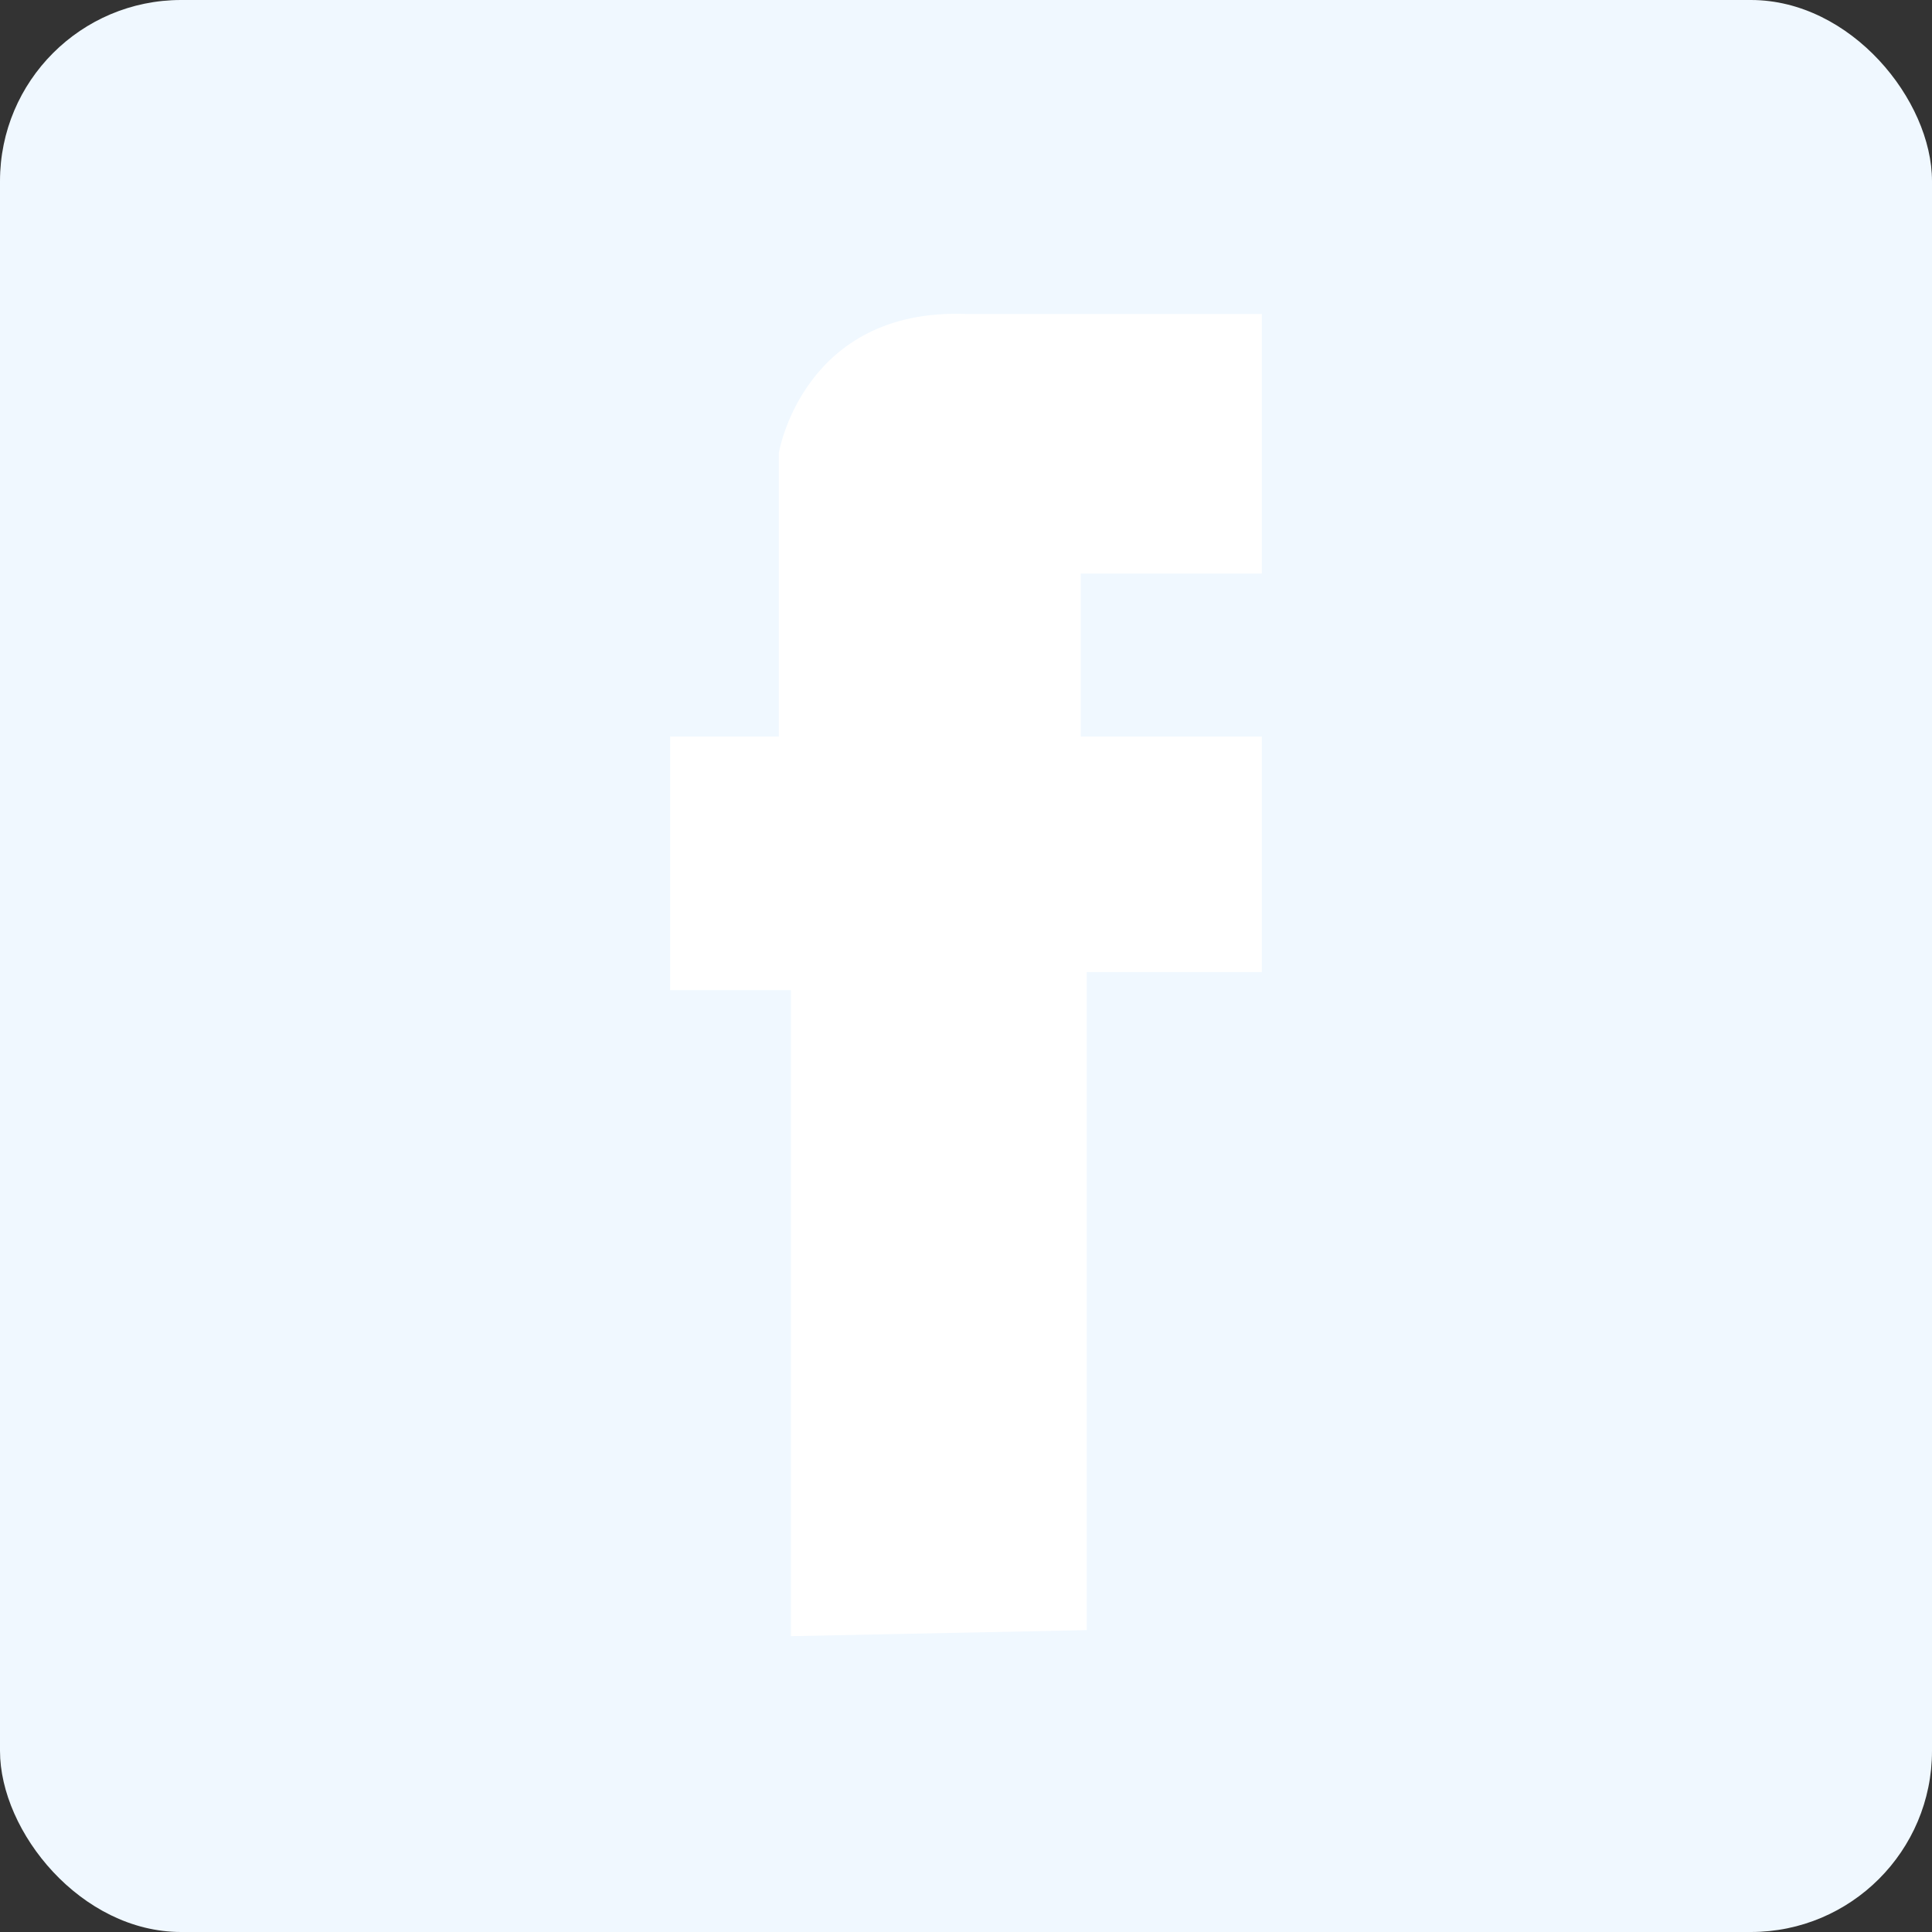 <svg xmlns="http://www.w3.org/2000/svg" width="32" height="32" viewBox="0 0 32 32" aria-labelledby="title">
       <rect x="0" y="0" width="32" height="32" fill="#333333" stroke="none"/>
       <title id="title">facebook icon</title>
<rect fill="aliceblue" width="32" height="32" rx="3"/>
 <path fill="white" d="M13.1,27.1V16.4h-2v-4.2h1.8V7.5c0,0,0.4-2.4,3.1-2.3c0.2,0,4.9,0,4.9,0v4.3h-3v2.7h3v3.9H18V27L13.1,27.1 L13.1,27.1z"/>
</svg>